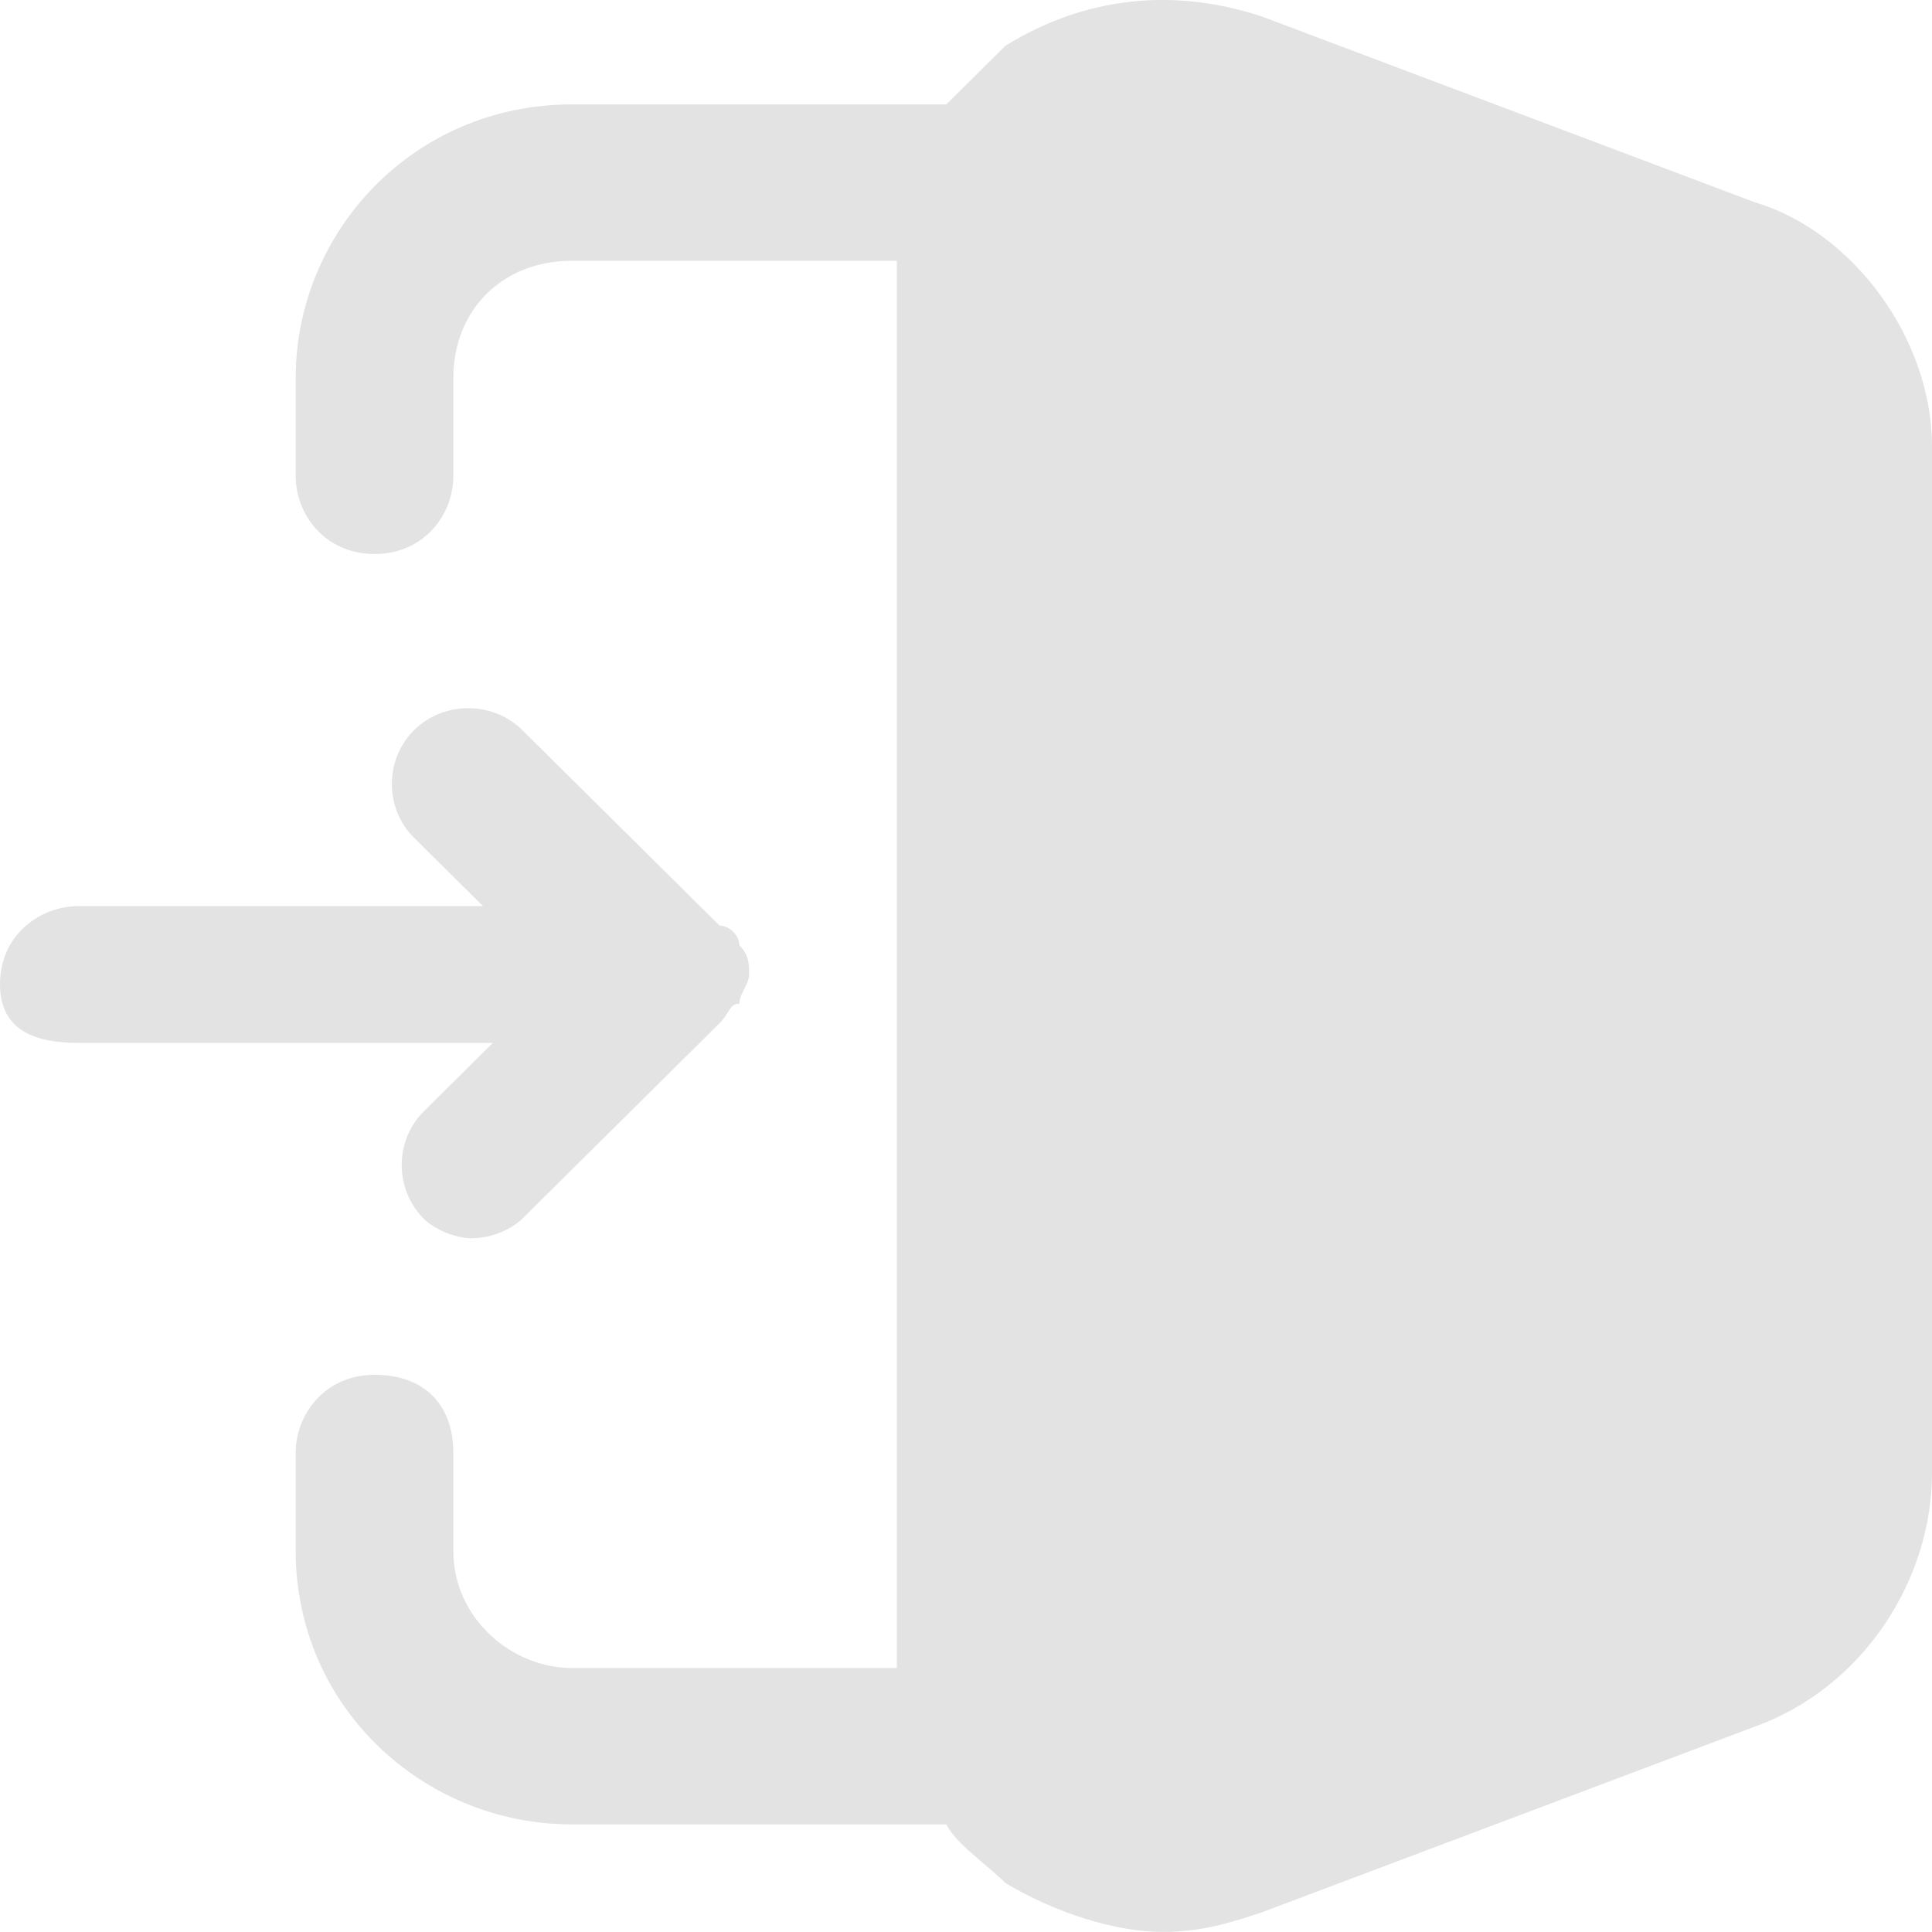 <?xml version="1.0" encoding="UTF-8" standalone="no"?>
<!-- Uploaded to: SVG Repo, www.svgrepo.com, Generator: SVG Repo Mixer Tools -->

<svg
   width="666.667"
   height="666.667"
   viewBox="0 0 20 20"
   fill="none"
   version="1.1"
   id="svg2"
   sodipodi:docname="logout-svgrepo-com.svg"
   inkscape:version="1.3.2 (091e20e, 2023-11-25, custom)"
   xmlns:inkscape="http://www.inkscape.org/namespaces/inkscape"
   xmlns:sodipodi="http://sodipodi.sourceforge.net/DTD/sodipodi-0.dtd"
   xmlns="http://www.w3.org/2000/svg"
   xmlns:svg="http://www.w3.org/2000/svg">
  <defs
     id="defs2" />
  <sodipodi:namedview
     id="namedview2"
     pagecolor="#ffffff"
     bordercolor="#111111"
     borderopacity="1"
     inkscape:showpageshadow="0"
     inkscape:pageopacity="0"
     inkscape:pagecheckerboard="1"
     inkscape:deskcolor="#d1d1d1"
     inkscape:zoom="1.0253048"
     inkscape:cx="231.63843"
     inkscape:cy="380.37468"
     inkscape:window-width="2560"
     inkscape:window-height="1374"
     inkscape:window-x="1304"
     inkscape:window-y="28"
     inkscape:window-maximized="1"
     inkscape:current-layer="svg2" />
  <path
     d="M 20,4.622 V 15.245 c 0,1.113 -0.714,2.226 -1.837,2.63 l -5.102,1.922 c -0.306,0.101 -0.612,0.202 -1.02,0.202 -0.51,0 -1.122,-0.202 -1.633,-0.506 -0.204,-0.202 -0.51,-0.405 -0.612,-0.607 h -3.878 c -1.531,0 -2.857,-1.214 -2.857,-2.833 v -1.012 c 0,-0.405 0.306,-0.809 0.816,-0.809 0.51,0 0.816,0.303 0.816,0.809 v 1.012 c 0,0.708 0.612,1.214 1.224,1.214 h 3.367 V 2.7 h -3.367 c -0.714,0 -1.224,0.506 -1.224,1.214 v 1.012 c 0,0.405 -0.306,0.809 -0.816,0.809 -0.51,0 -0.816,-0.405 -0.816,-0.809 v -1.012 c 0,-1.518 1.224,-2.833 2.857,-2.833 h 3.878 C 10,0.879 10.204,0.677 10.408,0.474 c 0.816,-0.506 1.735,-0.607 2.653,-0.304 L 18.163,2.093 C 19.184,2.396 20,3.509 20,4.622 Z"
     fill="#030D45"
     id="path1"
     style="fill:#e3e3e3;fill-opacity:1"
     inkscape:export-filename="..\source\repos\rebeccagh96\TechEliteWebshop\TechElite\wwwroot\img\Icons\logout.svg"
     inkscape:export-xdpi="96"
     inkscape:export-ydpi="96" />
  <path
     d="m 4.898,12.817 c 0.204,0 0.408,-0.101 0.51,-0.202 l 2.041,-2.023 c 0.102,-0.101 0.102,-0.202 0.204,-0.202 0,-0.101 0.102,-0.202 0.102,-0.303 0,-0.101 0,-0.202 -0.102,-0.303 0,-0.101 -0.102,-0.202 -0.204,-0.202 l -2.041,-2.023 c -0.306,-0.304 -0.816,-0.304 -1.122,0 -0.306,0.304 -0.306,0.809 0,1.113 l 0.714,0.708 H 0.816 c -0.408,0 -0.816,0.303 -0.816,0.809 0,0.506 0.408,0.607 0.816,0.607 H 5.102 l -0.714,0.708 c -0.306,0.303 -0.306,0.809 0,1.113 0.102,0.101 0.306,0.202 0.51,0.202 z"
     fill="#030D45"
     id="path2"
     style="fill:#e3e3e3;fill-opacity:1" />
</svg>
